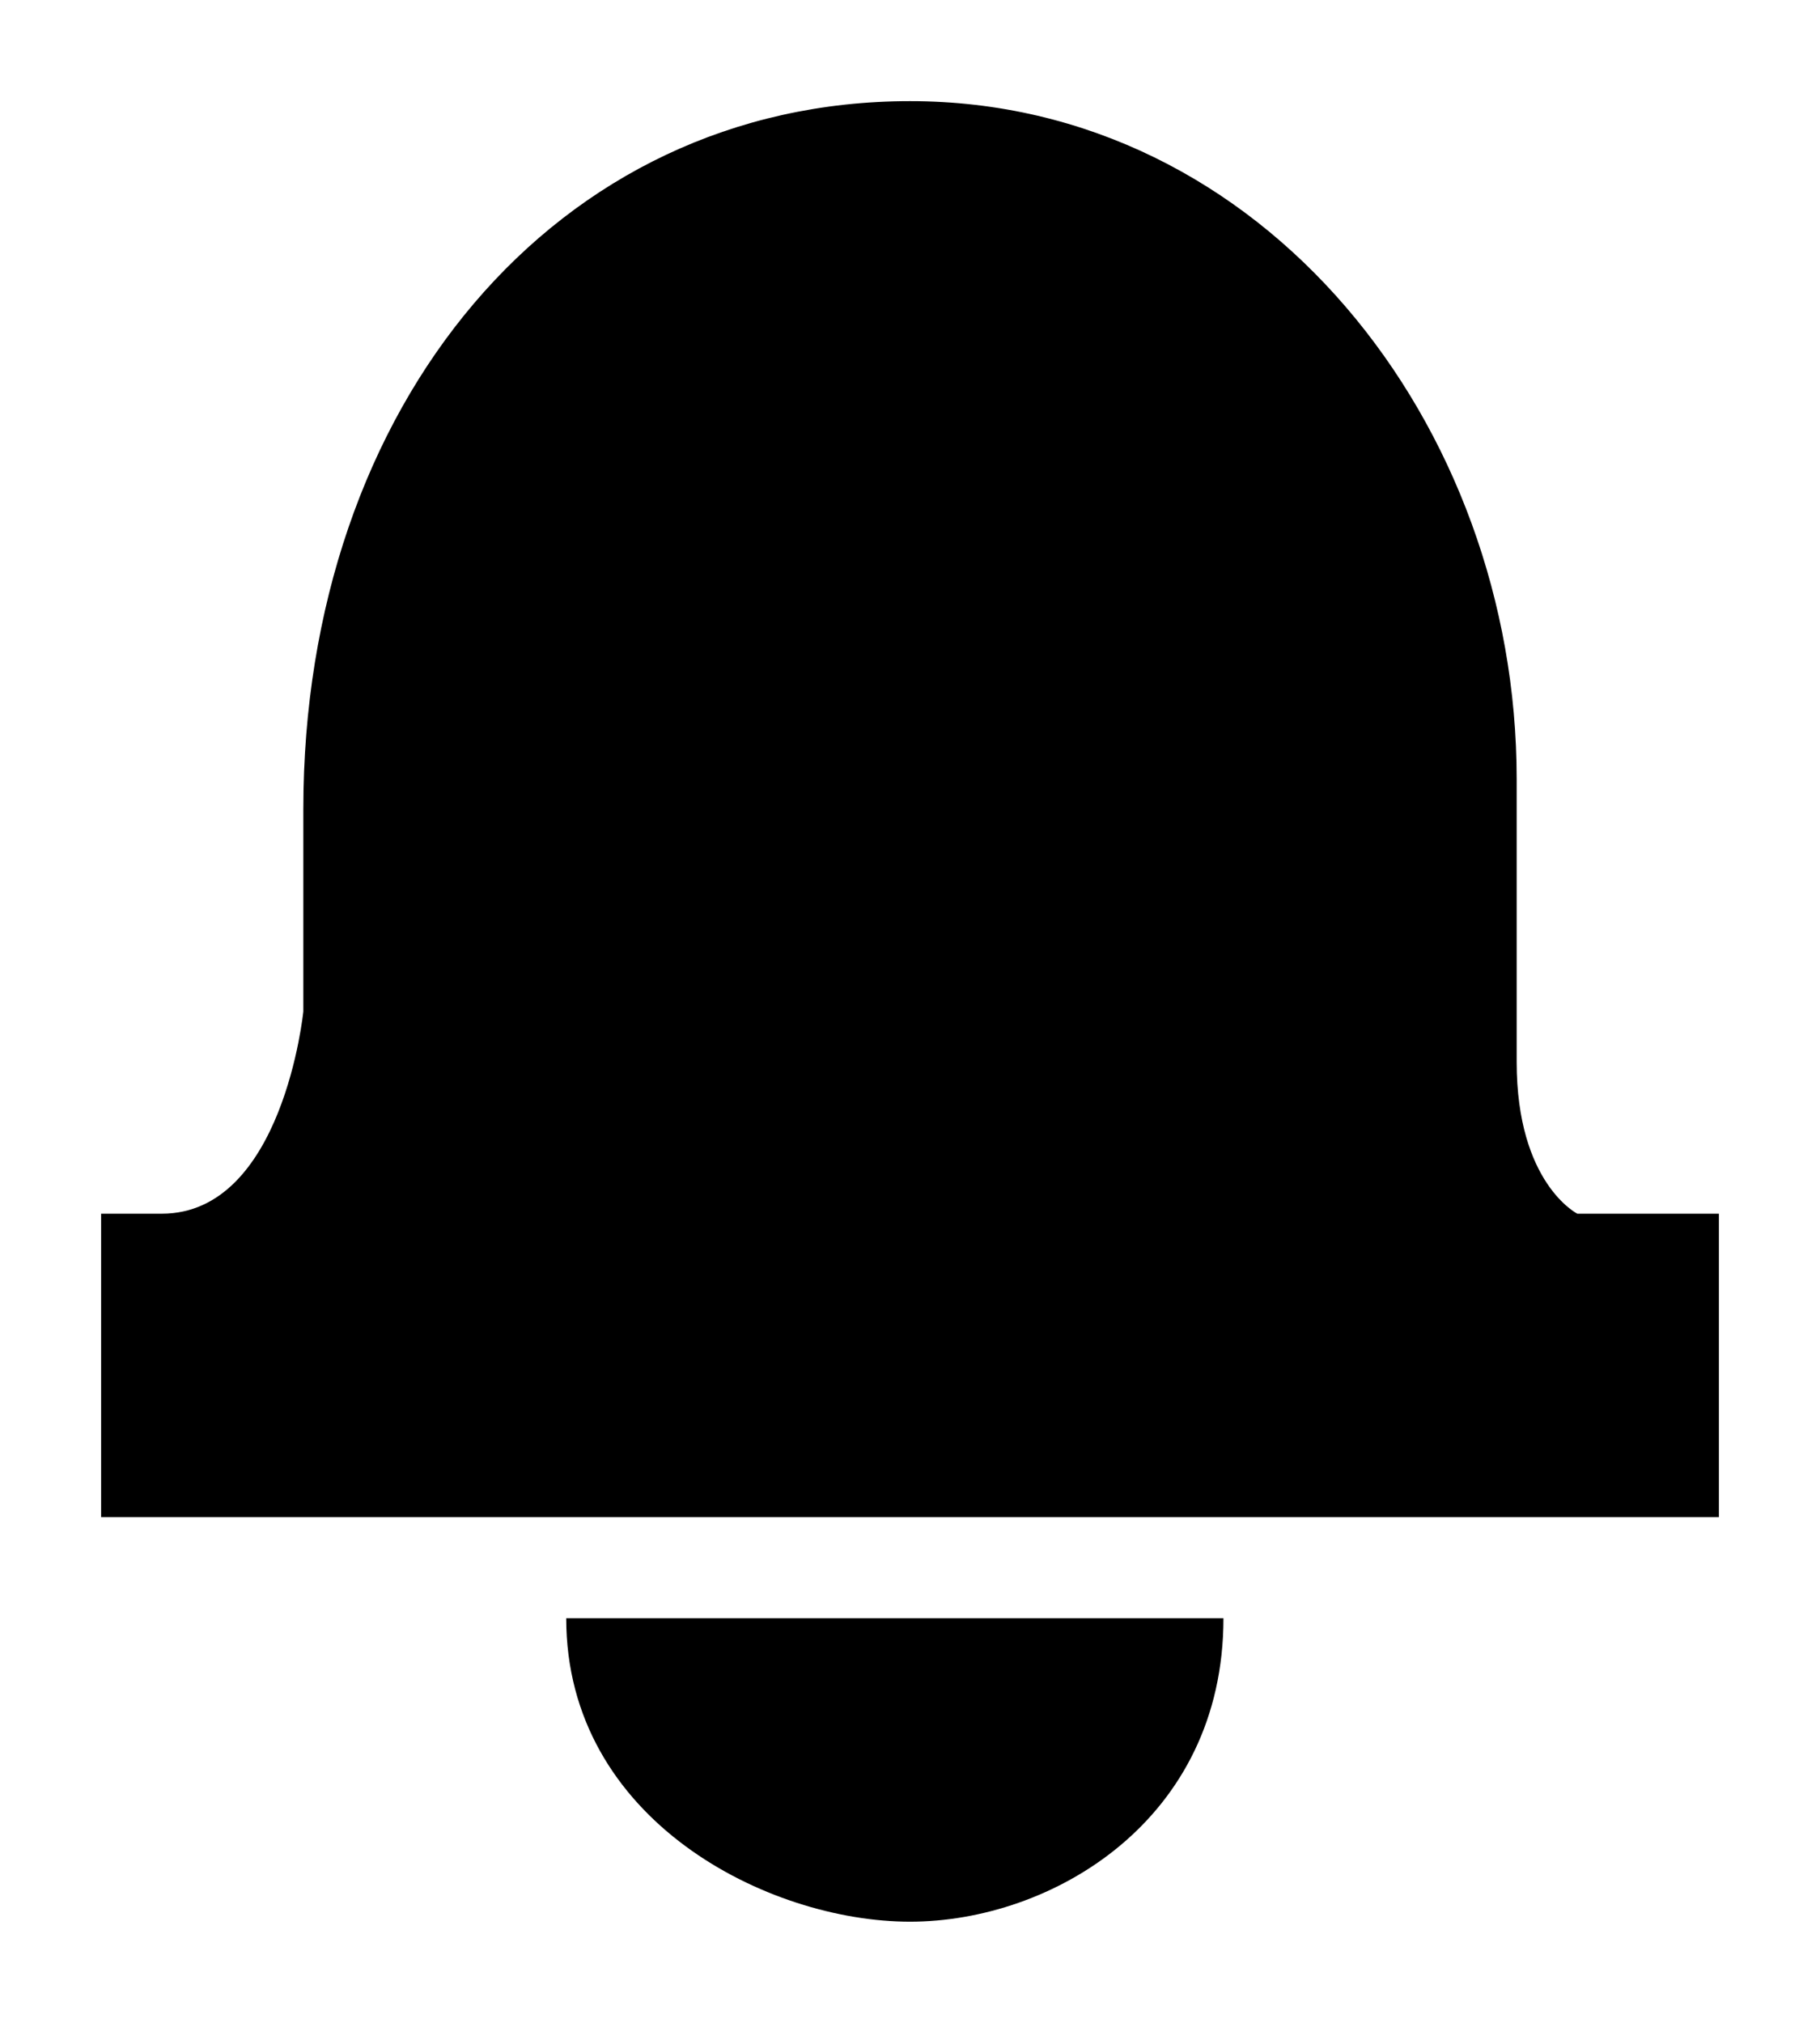 <svg version="1.1" xmlns="http://www.w3.org/2000/svg" xmlns:xlink="http://www.w3.org/1999/xlink" x="0px" y="0px"
	 viewBox="0 0 18 20" xml:space="preserve">

	<path d="M15.6,12c0,0-0.6-0.3-0.6-1.5V7.7C15,4.2,12.5,1,9,1C5.5,1,3,4,3,8v2c0,0-0.2,2-1.4,2H1v3h16v-3H15.6z"/>
	<path d="M5.6,16c0,2,2,3,3.4,3s3.1-1,3.1-3"/>

</svg>
